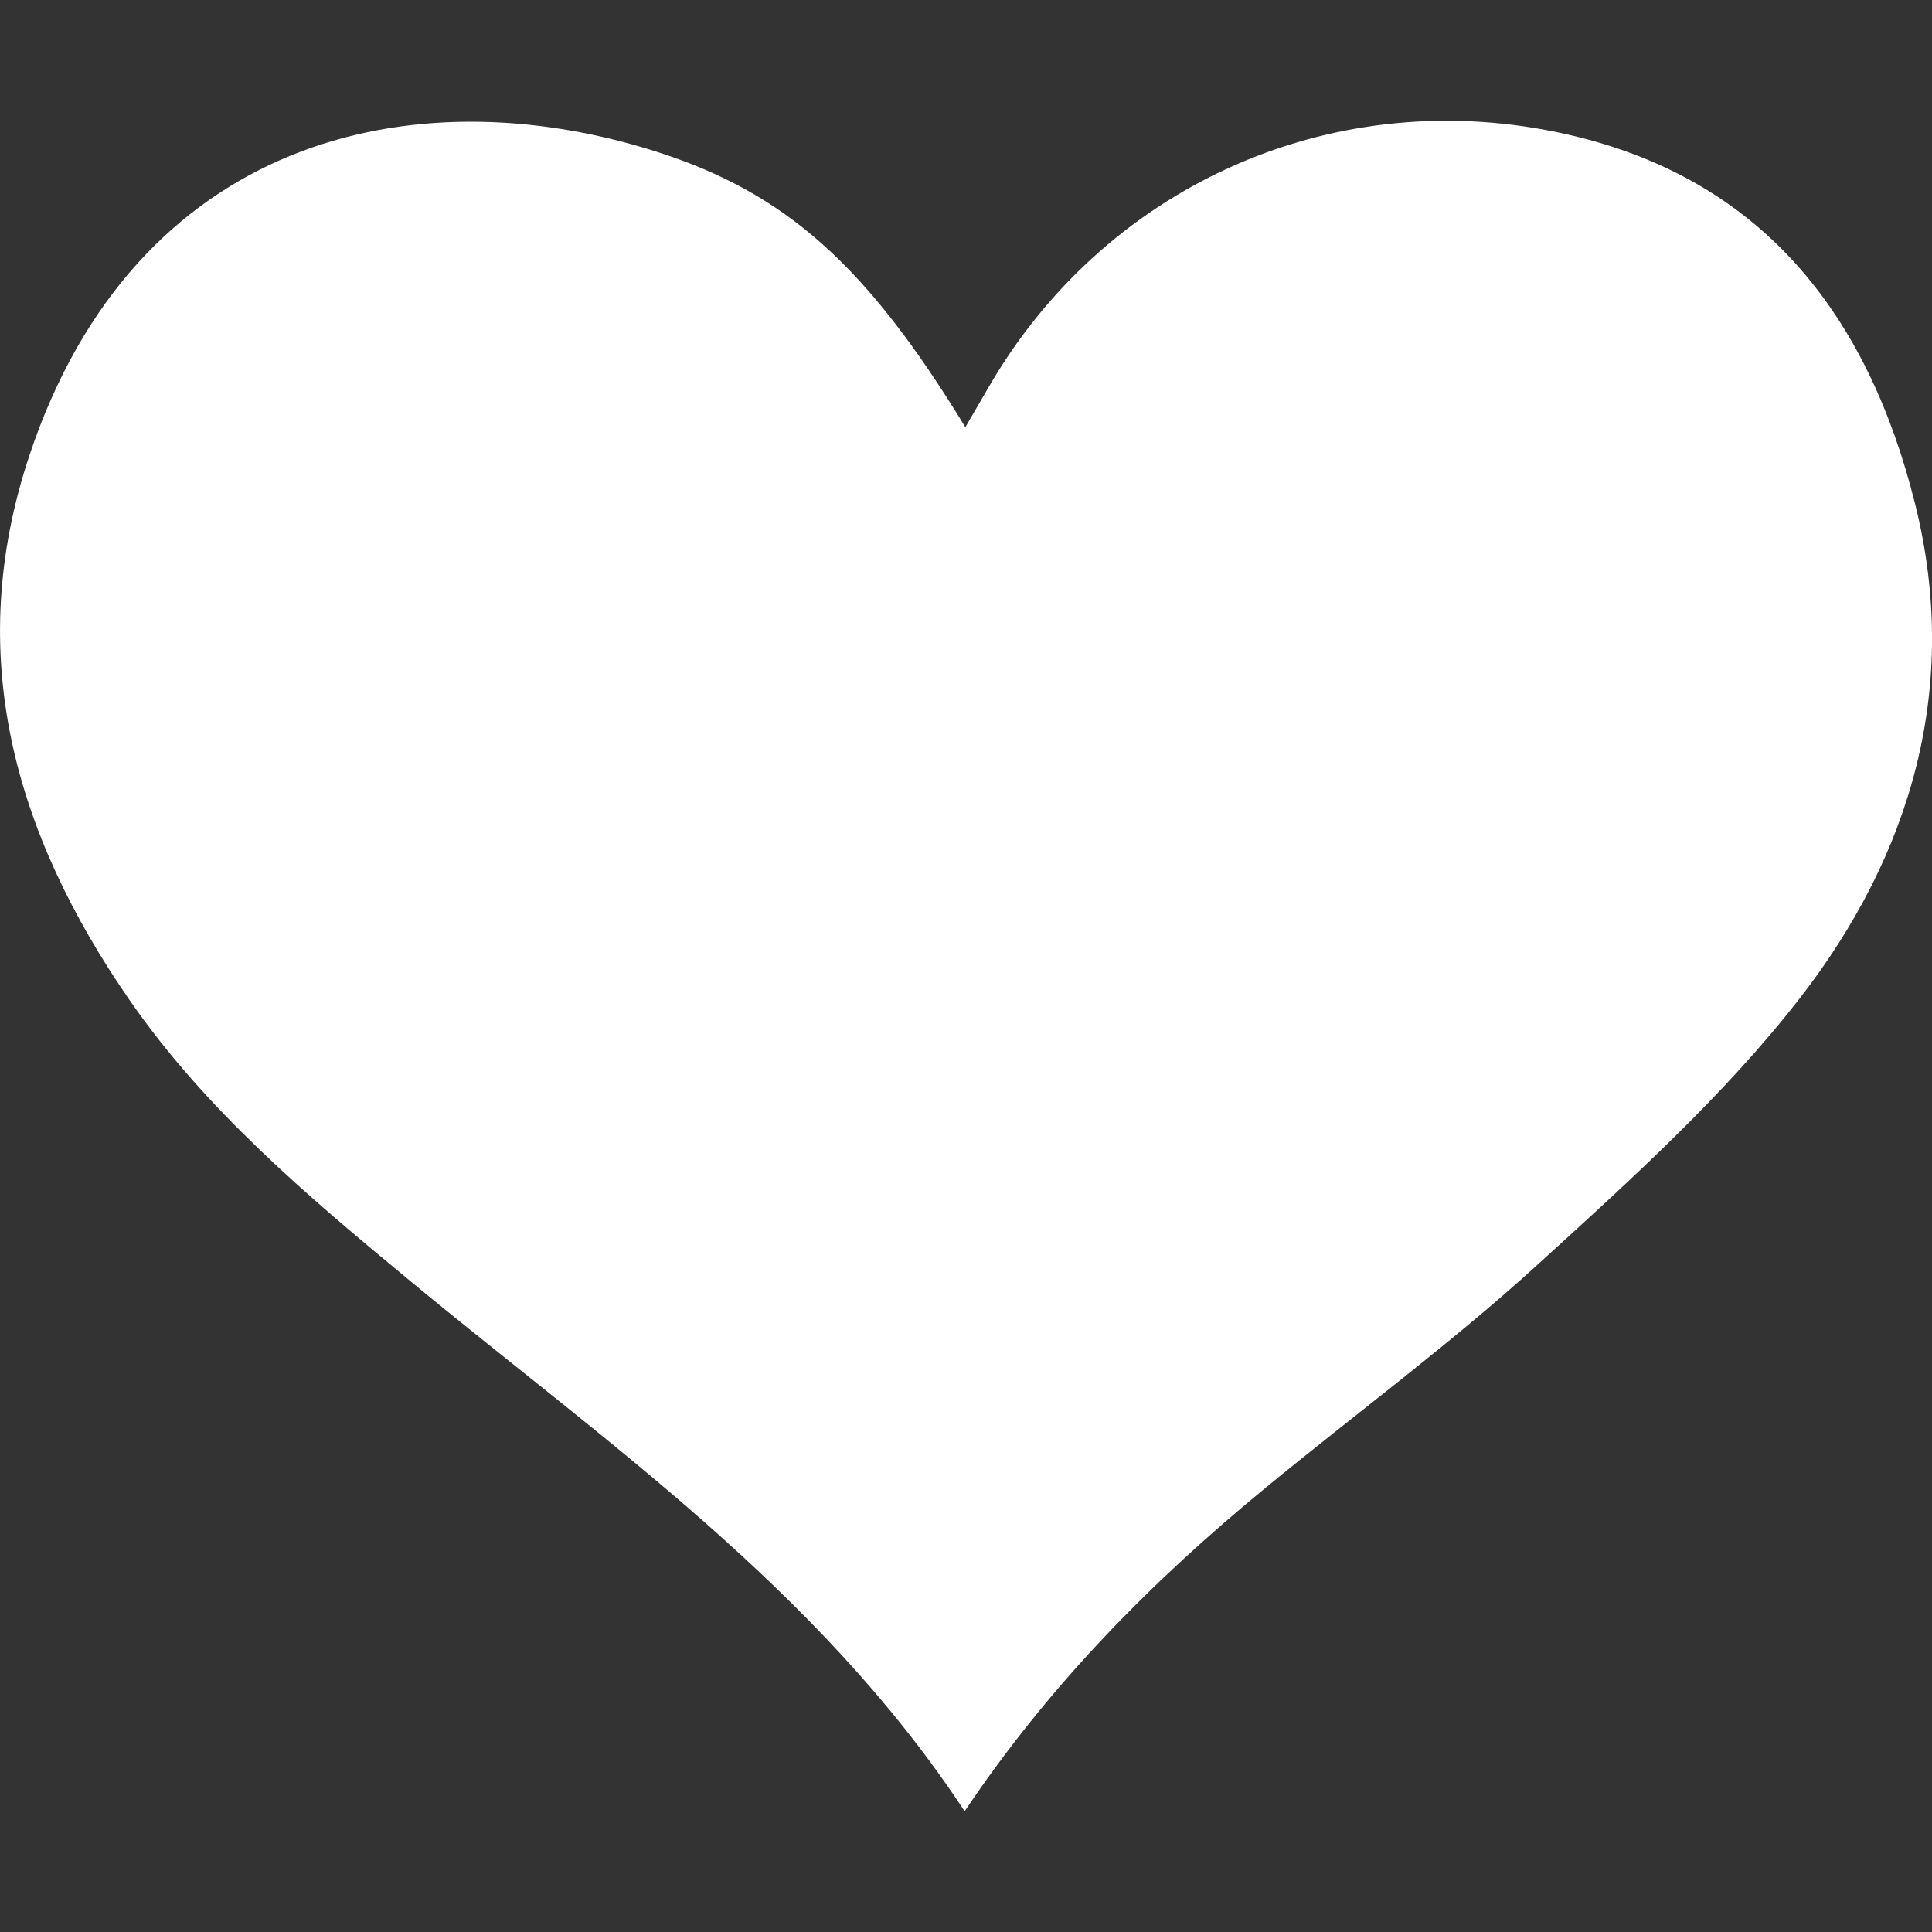 <svg width="24" height="24" viewBox="0 0 24 24" fill="none" xmlns="http://www.w3.org/2000/svg">
<rect x="0" y="0" width="24" height="24" fill="#333333" stroke="none"/>
<g clip-path="url(#clip0_1135_10058)">
<path d="M11.983 22.5C10.164 19.737 7.533 17.928 5.102 15.918C3.821 14.86 2.552 13.787 1.605 12.417C0.177 10.349 -0.457 8.125 0.365 5.659C1.677 1.72 5.115 0.925 8.129 1.876C9.771 2.393 10.775 3.309 11.992 5.307C12.099 5.123 12.187 4.973 12.274 4.822C13.702 2.34 16.498 1.052 19.342 1.642C21.892 2.17 23.206 3.922 23.79 6.26C24.356 8.524 23.749 10.614 22.349 12.412C21.407 13.621 20.238 14.674 19.094 15.716C18.023 16.691 16.847 17.557 15.725 18.479C14.32 19.633 13.051 20.91 11.983 22.5Z" fill="white"/>
</g>
<defs>
<clipPath id="clip0_1135_10058">
<rect width="24" height="24" fill="white"/>
</clipPath>
</defs>
</svg>
